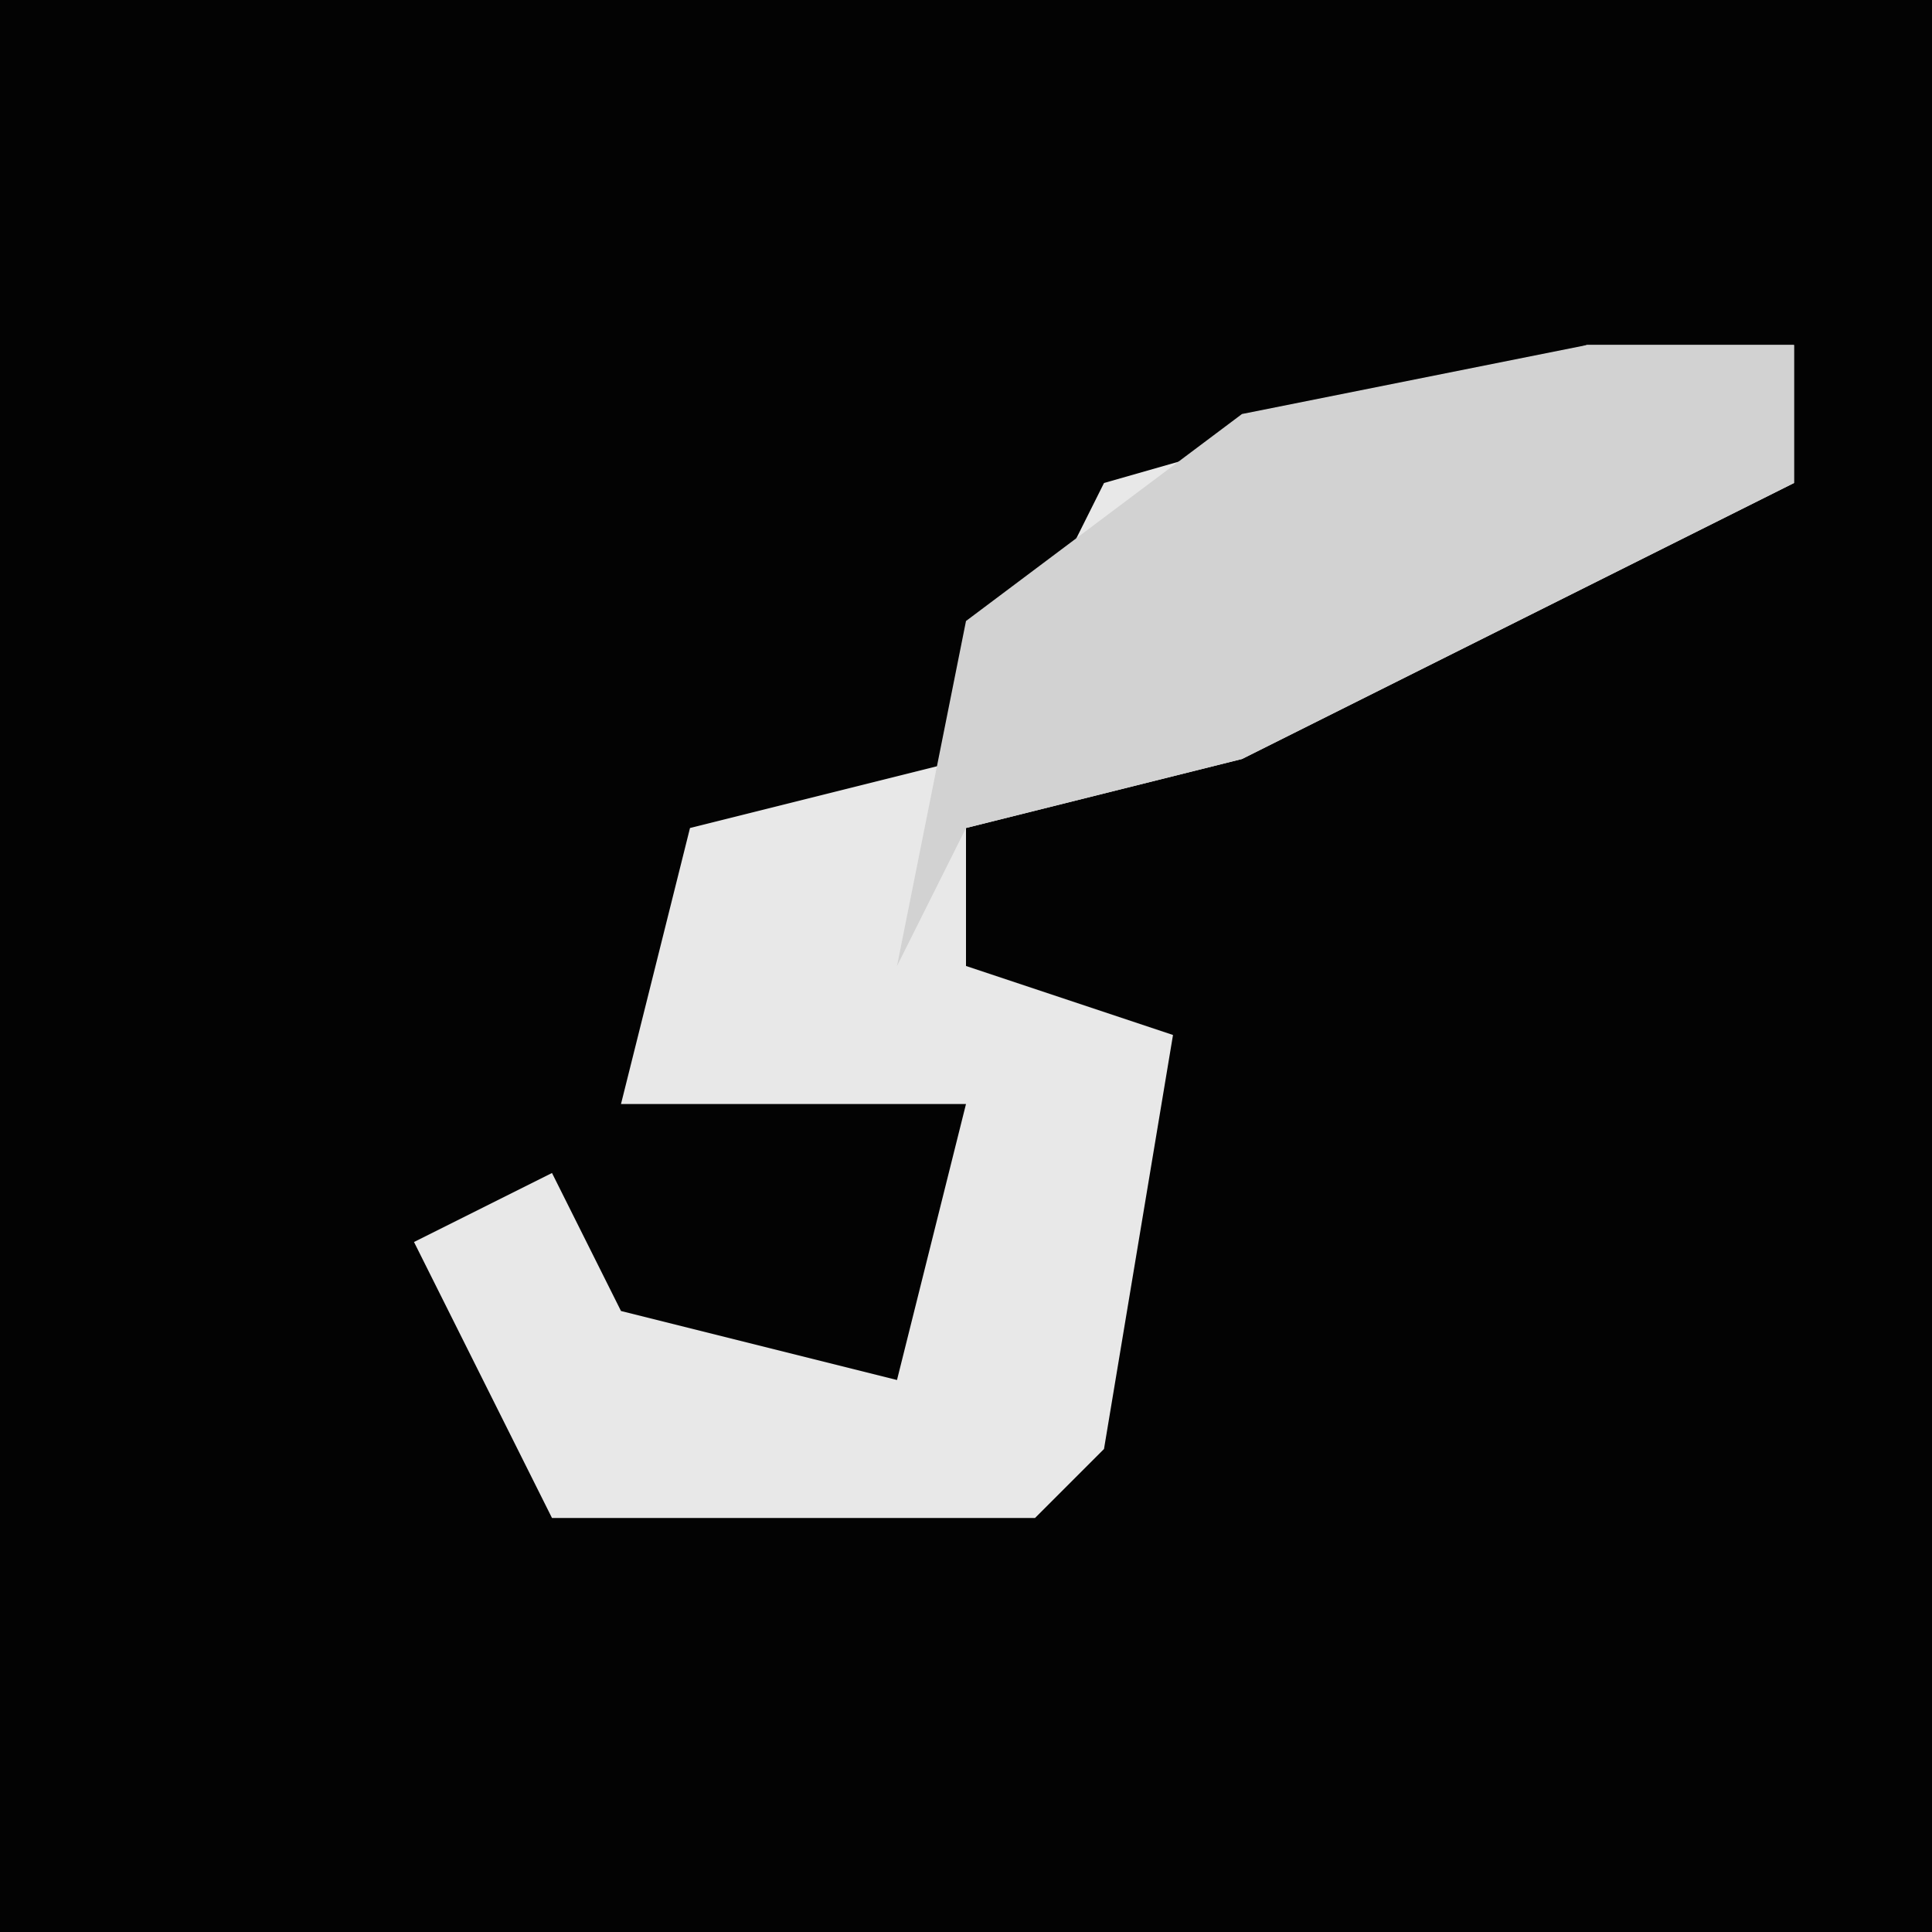 <?xml version="1.0" encoding="UTF-8"?>
<svg version="1.1" xmlns="http://www.w3.org/2000/svg" width="28" height="28">
<path d="M0,0 L28,0 L28,28 L0,28 Z " fill="#030303" transform="translate(0,0)"/>
<path d="M0,0 L3,0 L3,2 L-5,6 L-9,7 L-9,9 L-6,10 L-7,16 L-8,17 L-15,17 L-17,13 L-15,12 L-14,14 L-10,15 L-9,11 L-14,11 L-13,7 L-9,6 L-7,2 Z " fill="#E8E8E8" transform="translate(23,5)"/>
<path d="M0,0 L3,0 L3,2 L-5,6 L-9,7 L-10,9 L-9,4 L-5,1 Z " fill="#D2D2D2" transform="translate(23,5)"/>
</svg>
